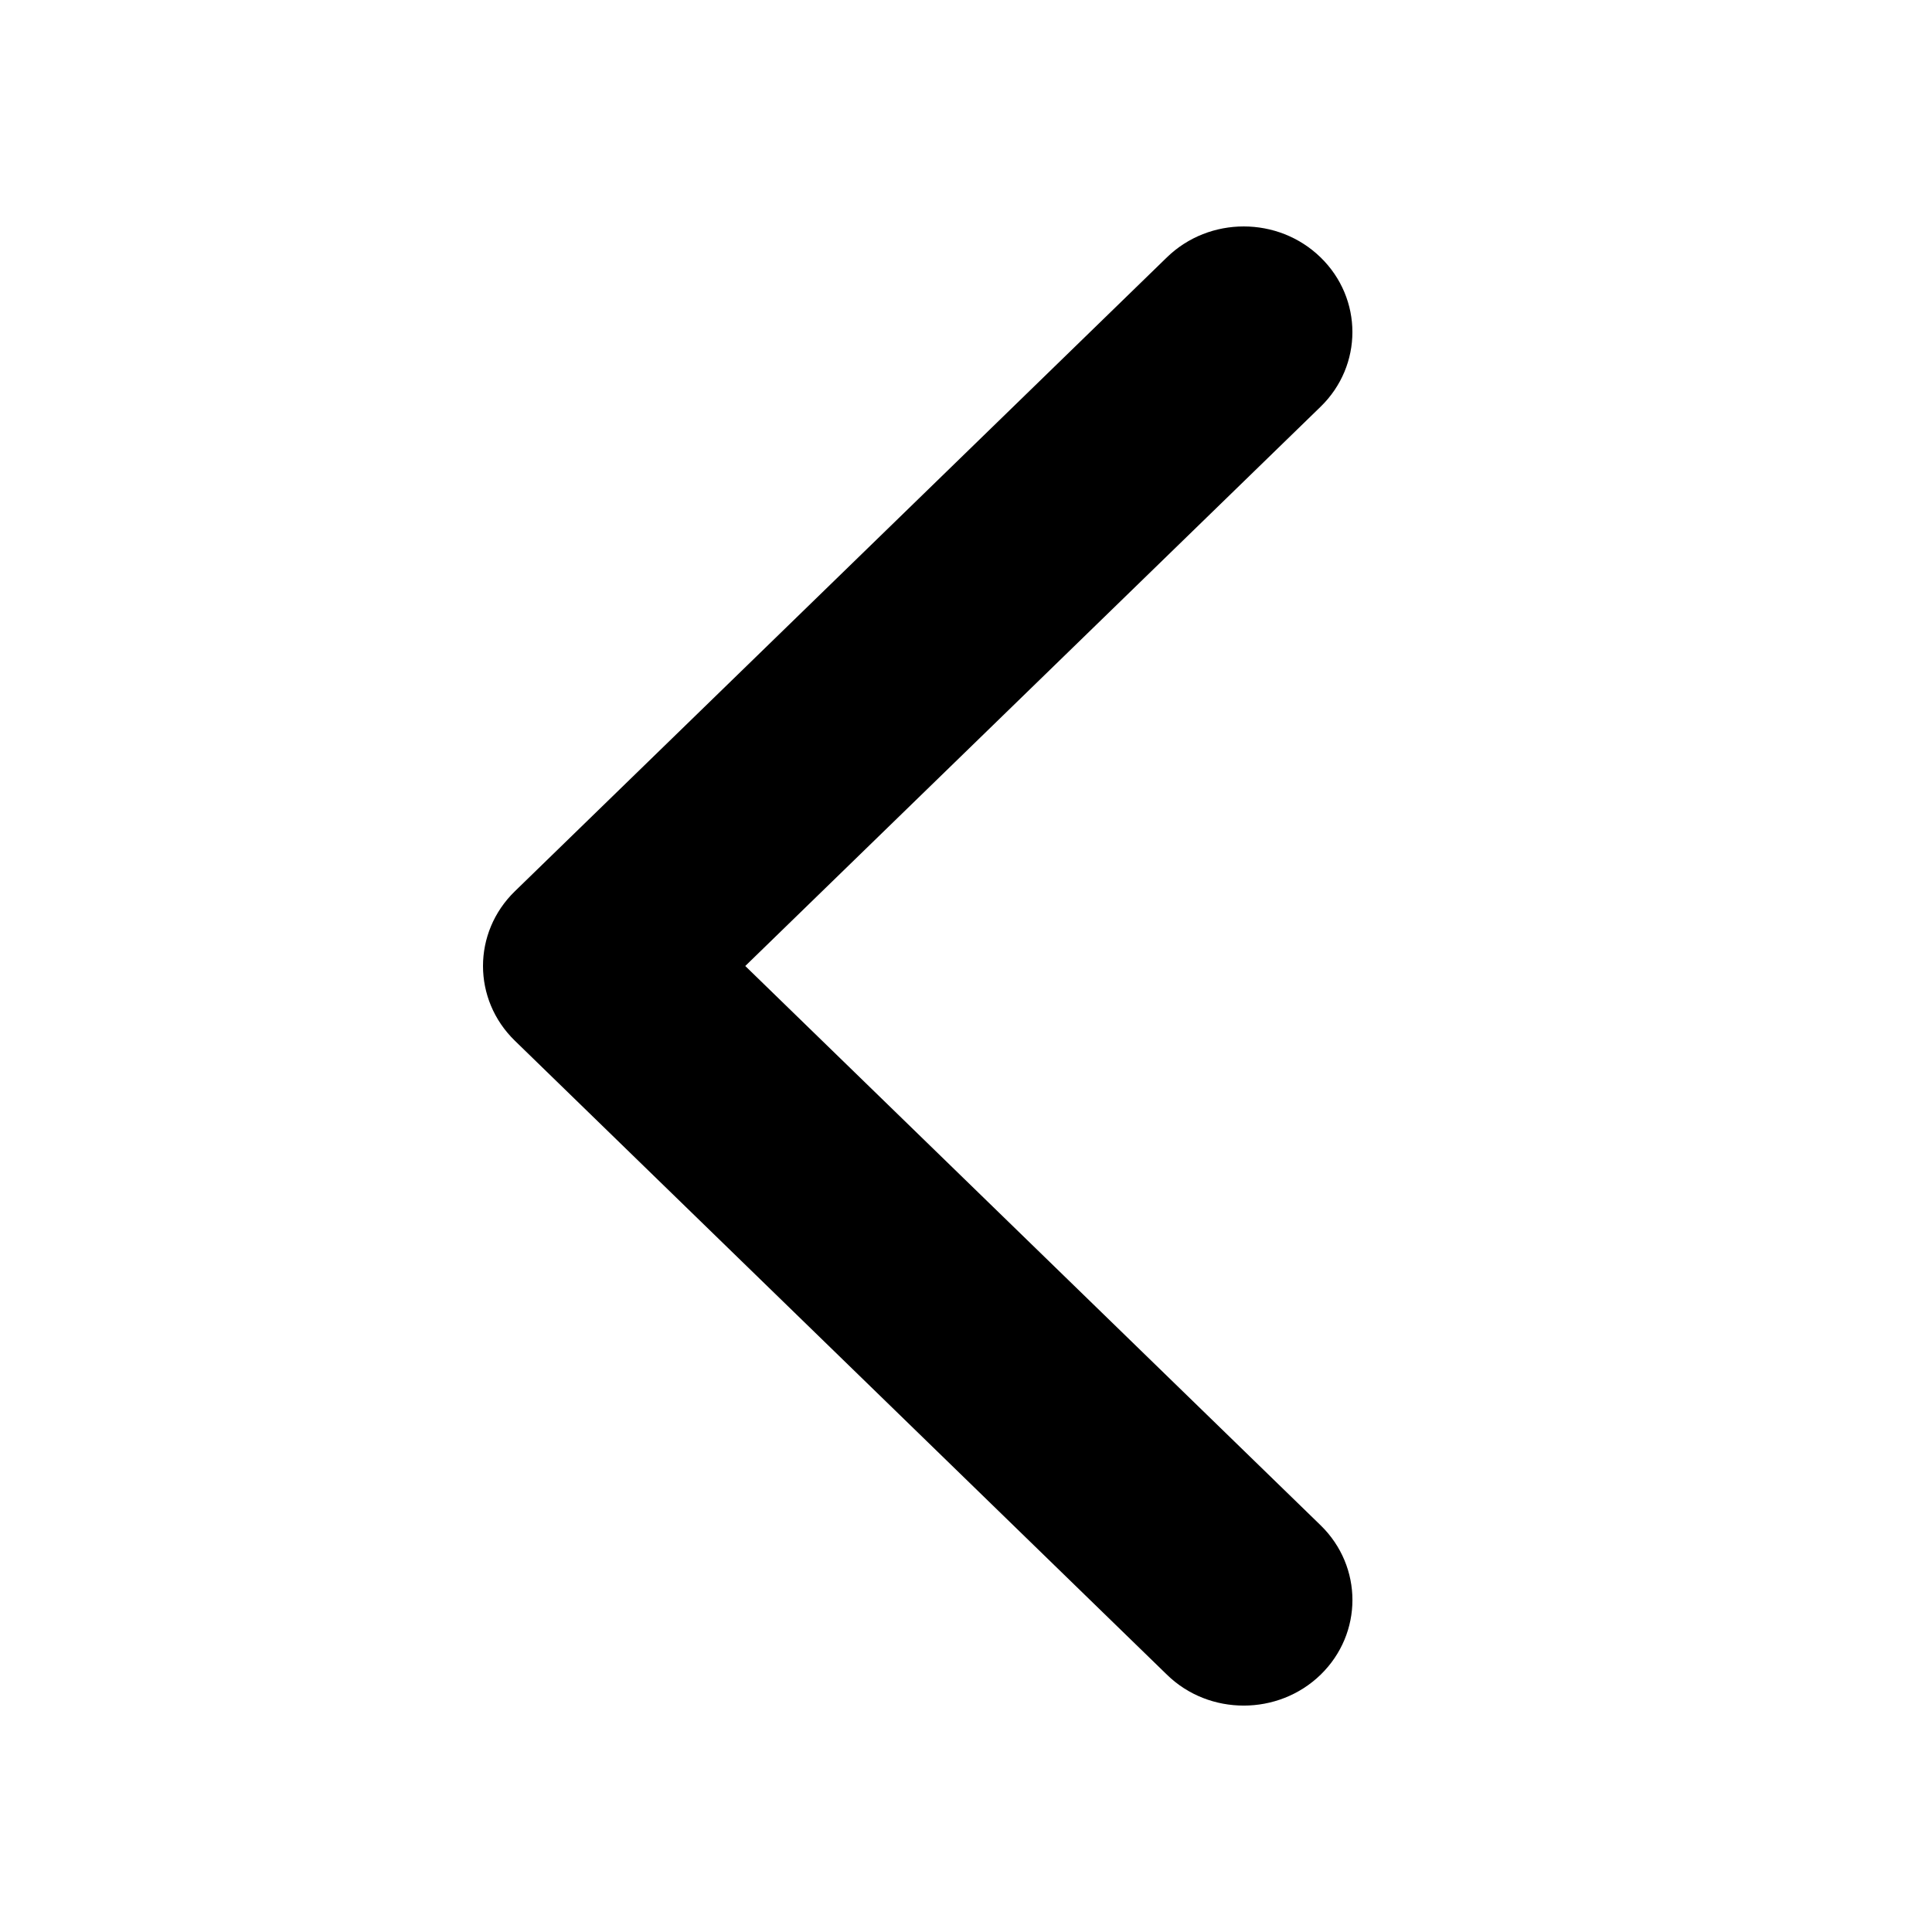 <svg width="16" height="16" viewBox="0 0 16 16" fill="none" xmlns="http://www.w3.org/2000/svg">
<path d="M10.3 14.125C10.069 14.125 9.839 14.04 9.664 13.869L4.264 8.619C3.912 8.277 3.912 7.723 4.264 7.381L9.664 2.131C10.015 1.79 10.585 1.79 10.936 2.131C11.288 2.473 11.288 3.027 10.936 3.369L6.172 8L10.937 12.632C11.288 12.974 11.288 13.527 10.937 13.869C10.761 14.04 10.53 14.125 10.3 14.125Z" fill="black"/>
</svg>
